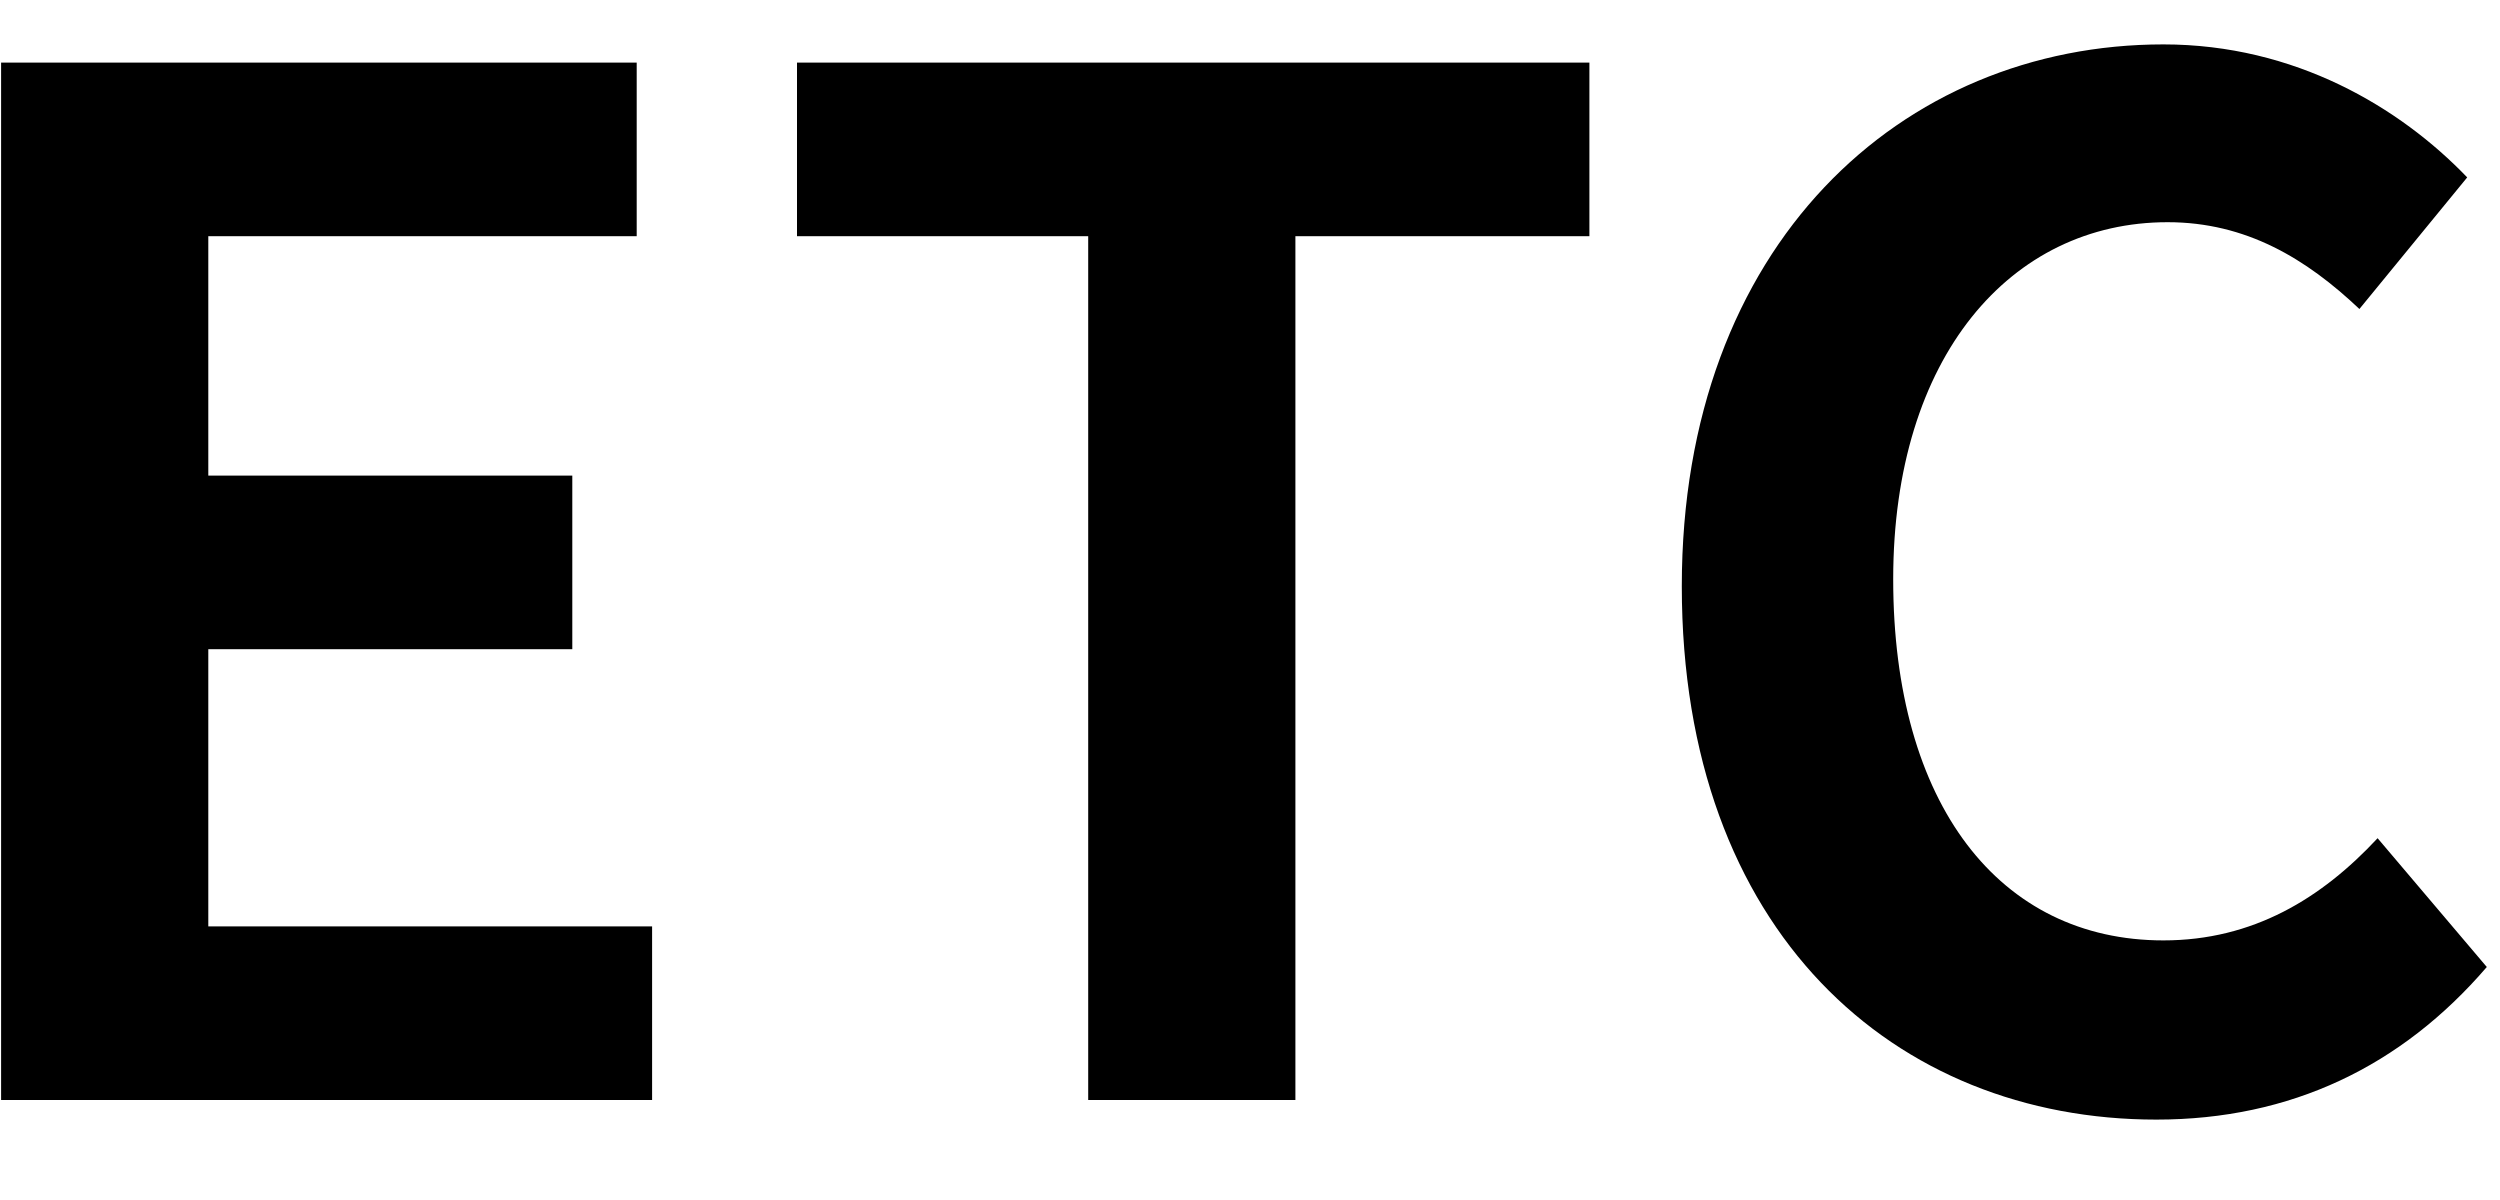 <svg width="25" height="12" viewBox="0 0 25 12" fill="#000000" xmlns="http://www.w3.org/2000/svg">
<path d="M0.011 11H6.521V9.264H2.083V6.492H5.723V4.756H2.083V2.362H6.367V0.626H0.011V11ZM10.882 11H12.954V2.362H15.894V0.626H7.97V2.362H10.882V11ZM21.564 11.196C22.908 11.196 24.014 10.664 24.868 9.67L23.776 8.382C23.216 8.984 22.53 9.404 21.634 9.404C19.996 9.404 18.932 8.046 18.932 5.792C18.932 3.566 20.108 2.222 21.676 2.222C22.46 2.222 23.062 2.586 23.594 3.09L24.672 1.774C24 1.074 22.95 0.444 21.634 0.444C19.016 0.444 16.818 2.446 16.818 5.862C16.818 9.32 18.946 11.196 21.564 11.196Z" fill="black"/>
</svg>
